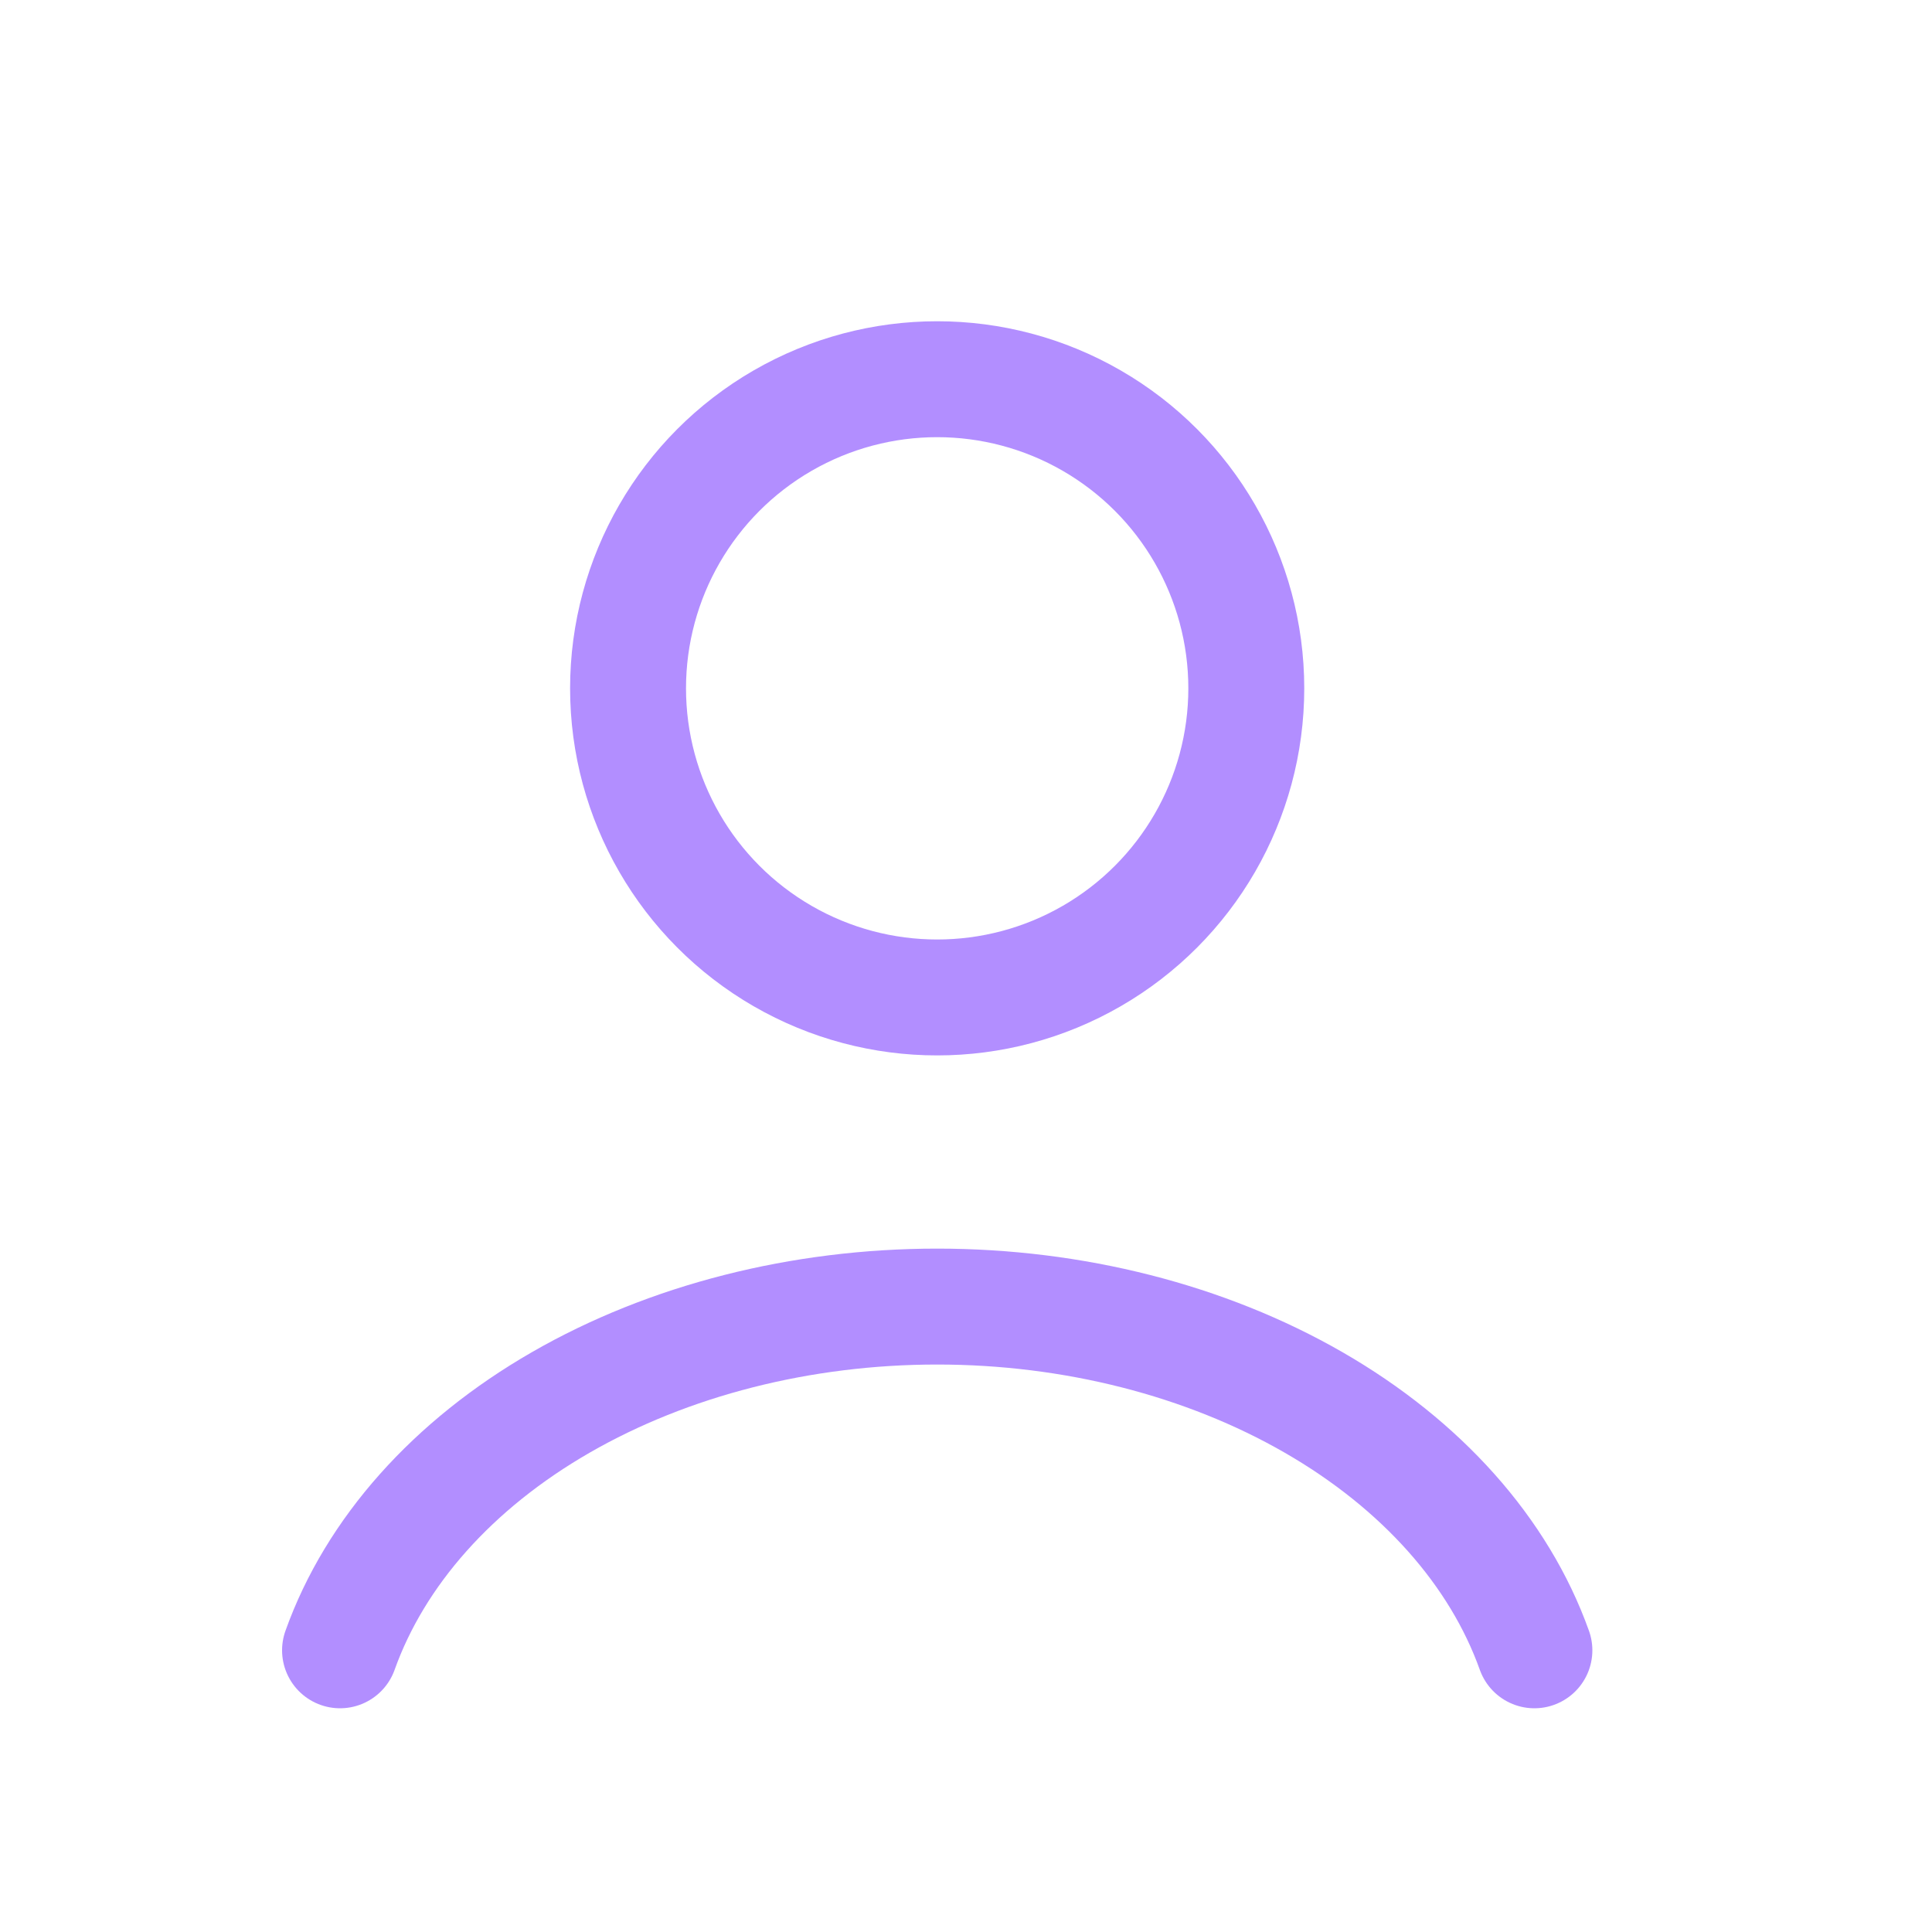 <svg width="25" height="25" viewBox="0 0 25 25" fill="none" xmlns="http://www.w3.org/2000/svg">
<path d="M19.855 21.355C19.399 20.079 18.394 18.951 16.997 18.147C15.6 17.343 13.888 16.907 12.127 16.907C10.366 16.907 8.654 17.343 7.257 18.147C5.86 18.951 4.856 20.079 4.4 21.355" stroke="#B28EFF" stroke-width="1.5" stroke-linecap="round"/>
<circle cx="12.127" cy="8.907" r="4" stroke="#B28EFF" stroke-width="1.5" stroke-linecap="round"/>
</svg>
